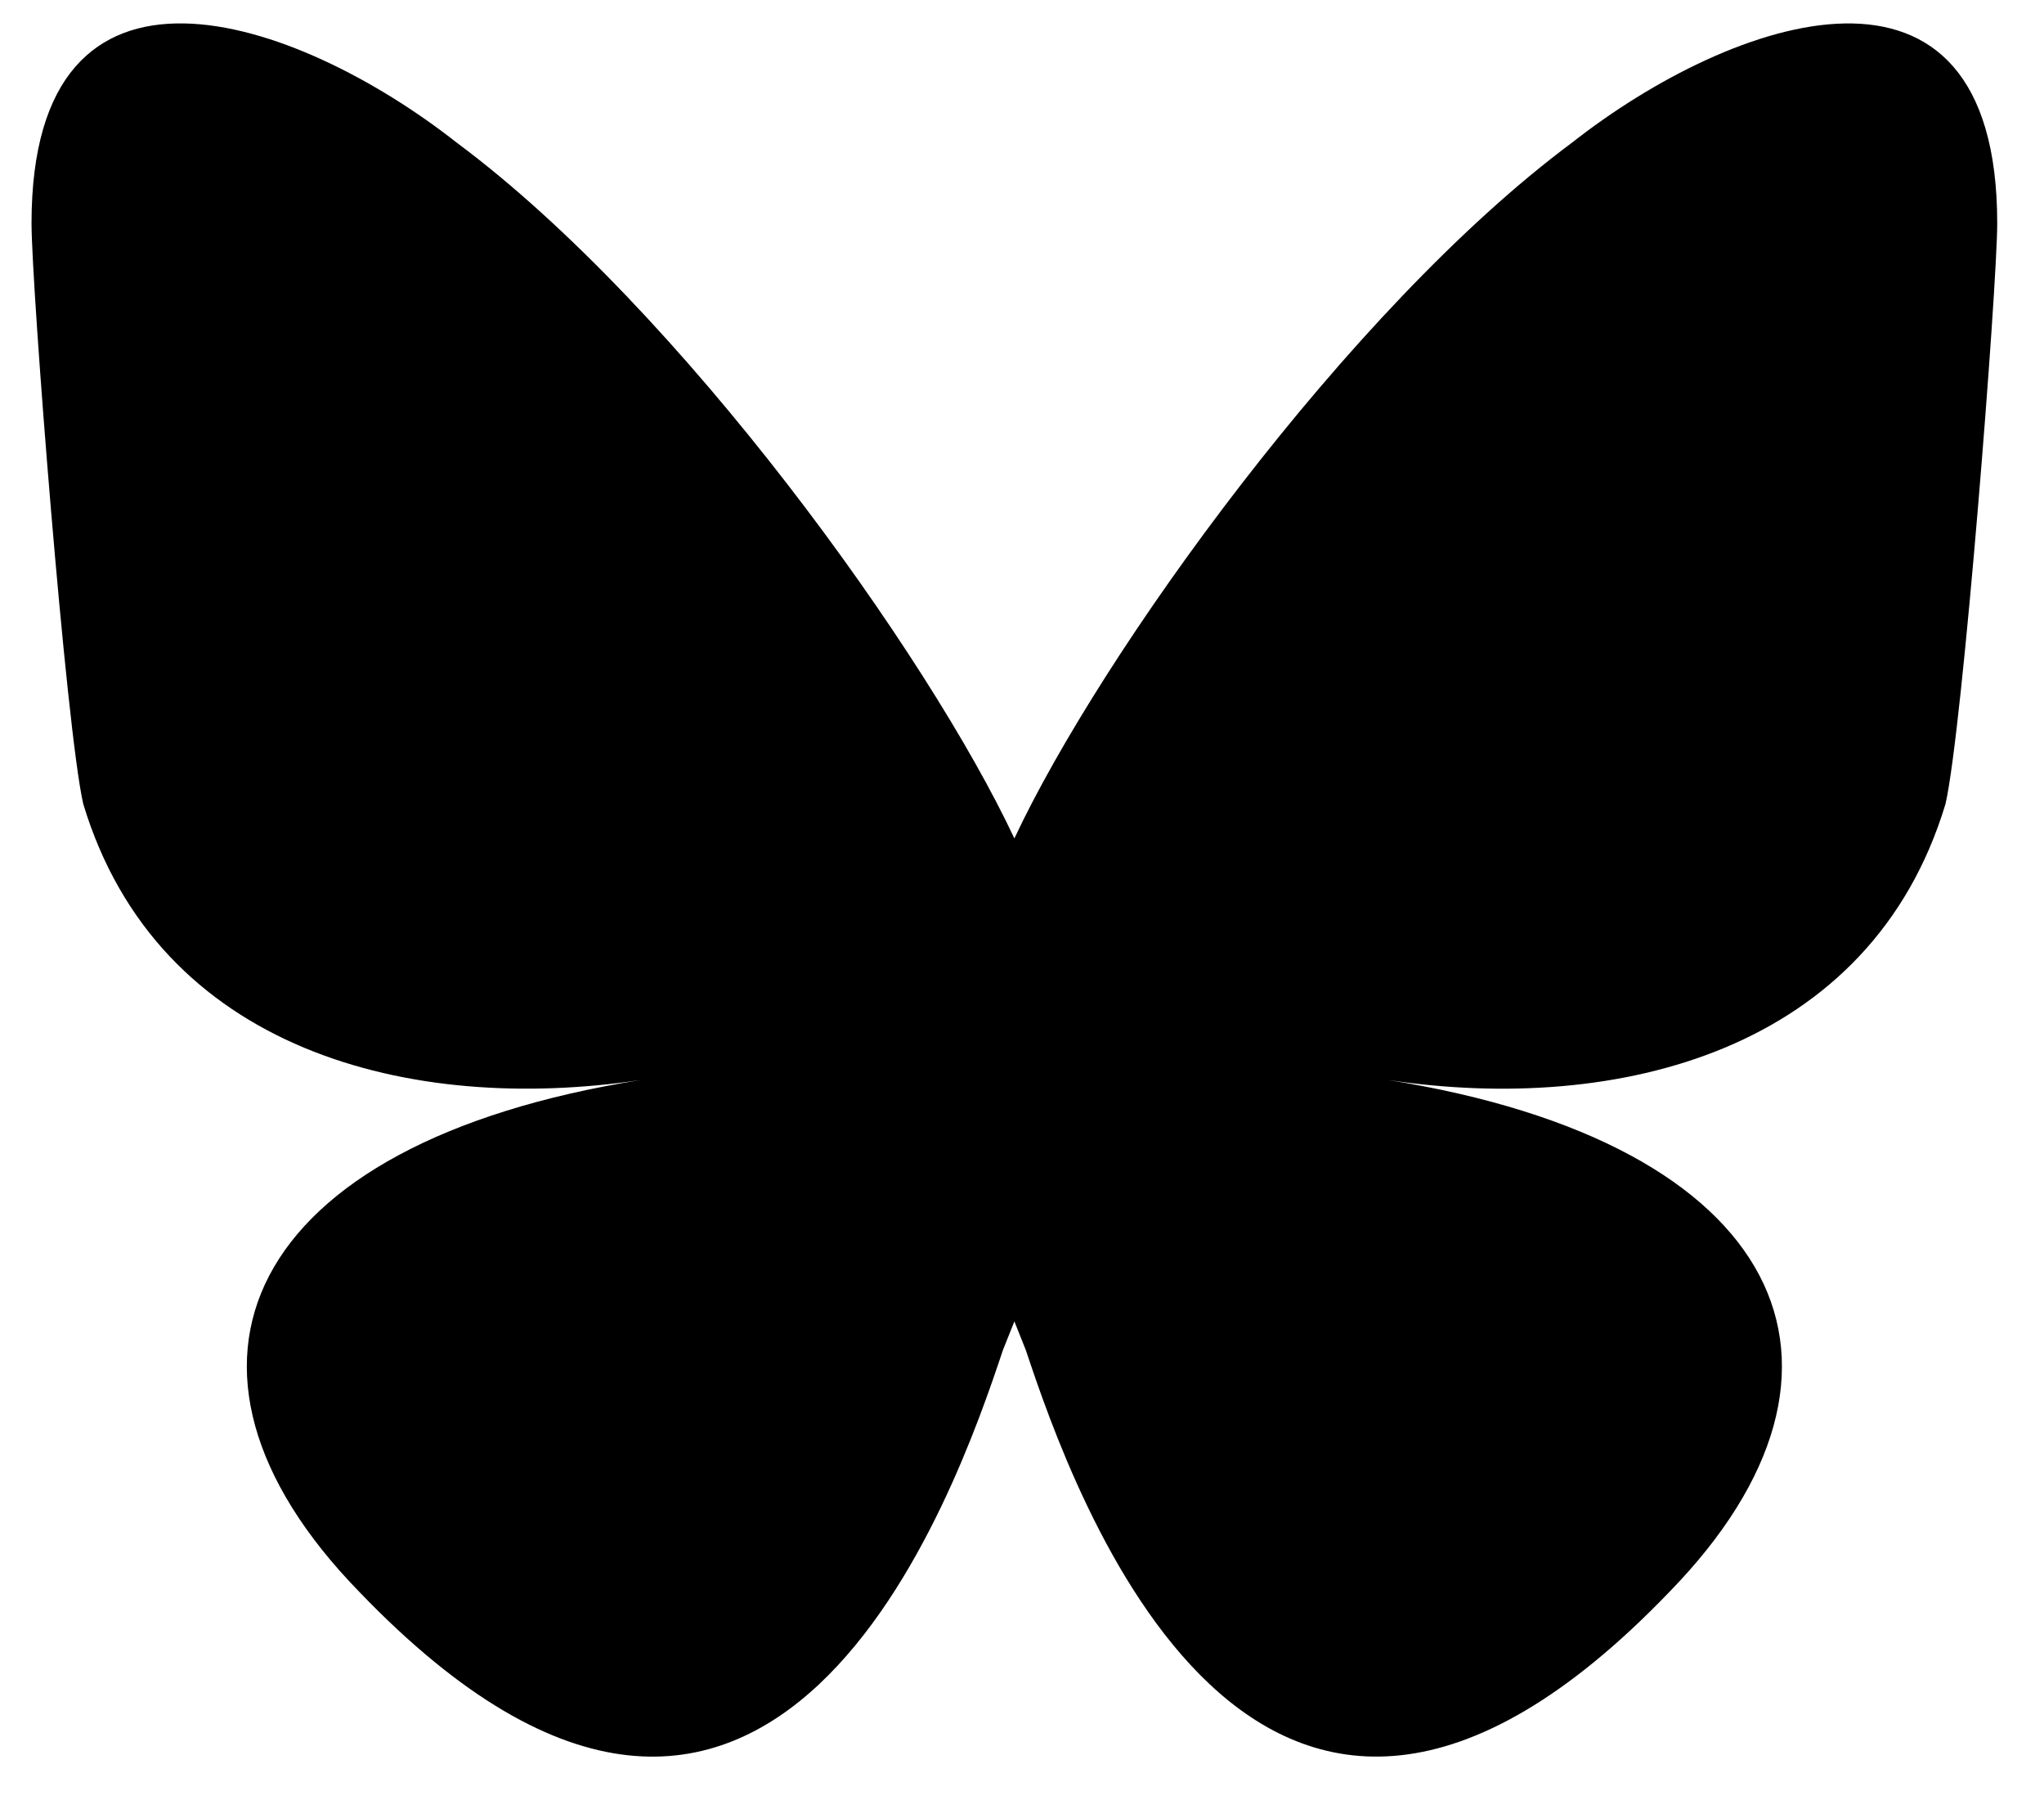 <svg aria-label="Bluesky" fill="none" height="23" viewBox="0 0 26 23" width="26" xmlns="http://www.w3.org/2000/svg"><path d="m5.811 1.815c-2.047-1.609-5.41-2.778-5.41 1.024 0 .804.439 6.434.658 7.385.95 3.144 4.168 3.948 7.092 3.51-5.045.804-6.361 3.656-3.583 6.507 5.264 5.484 7.604-1.316 8.189-3.071l.146-.366.146.366c.585 1.755 2.925 8.554 8.189 3.071 2.778-2.852 1.462-5.703-3.583-6.507 2.925.439 6.142-.366 7.092-3.51.219-.95.658-6.58.658-7.385 0-3.802-3.363-2.632-5.41-1.024-2.851 2.12-5.995 6.507-7.092 8.847-1.097-2.34-4.241-6.727-7.092-8.847z" fill="currentColor"/></svg>